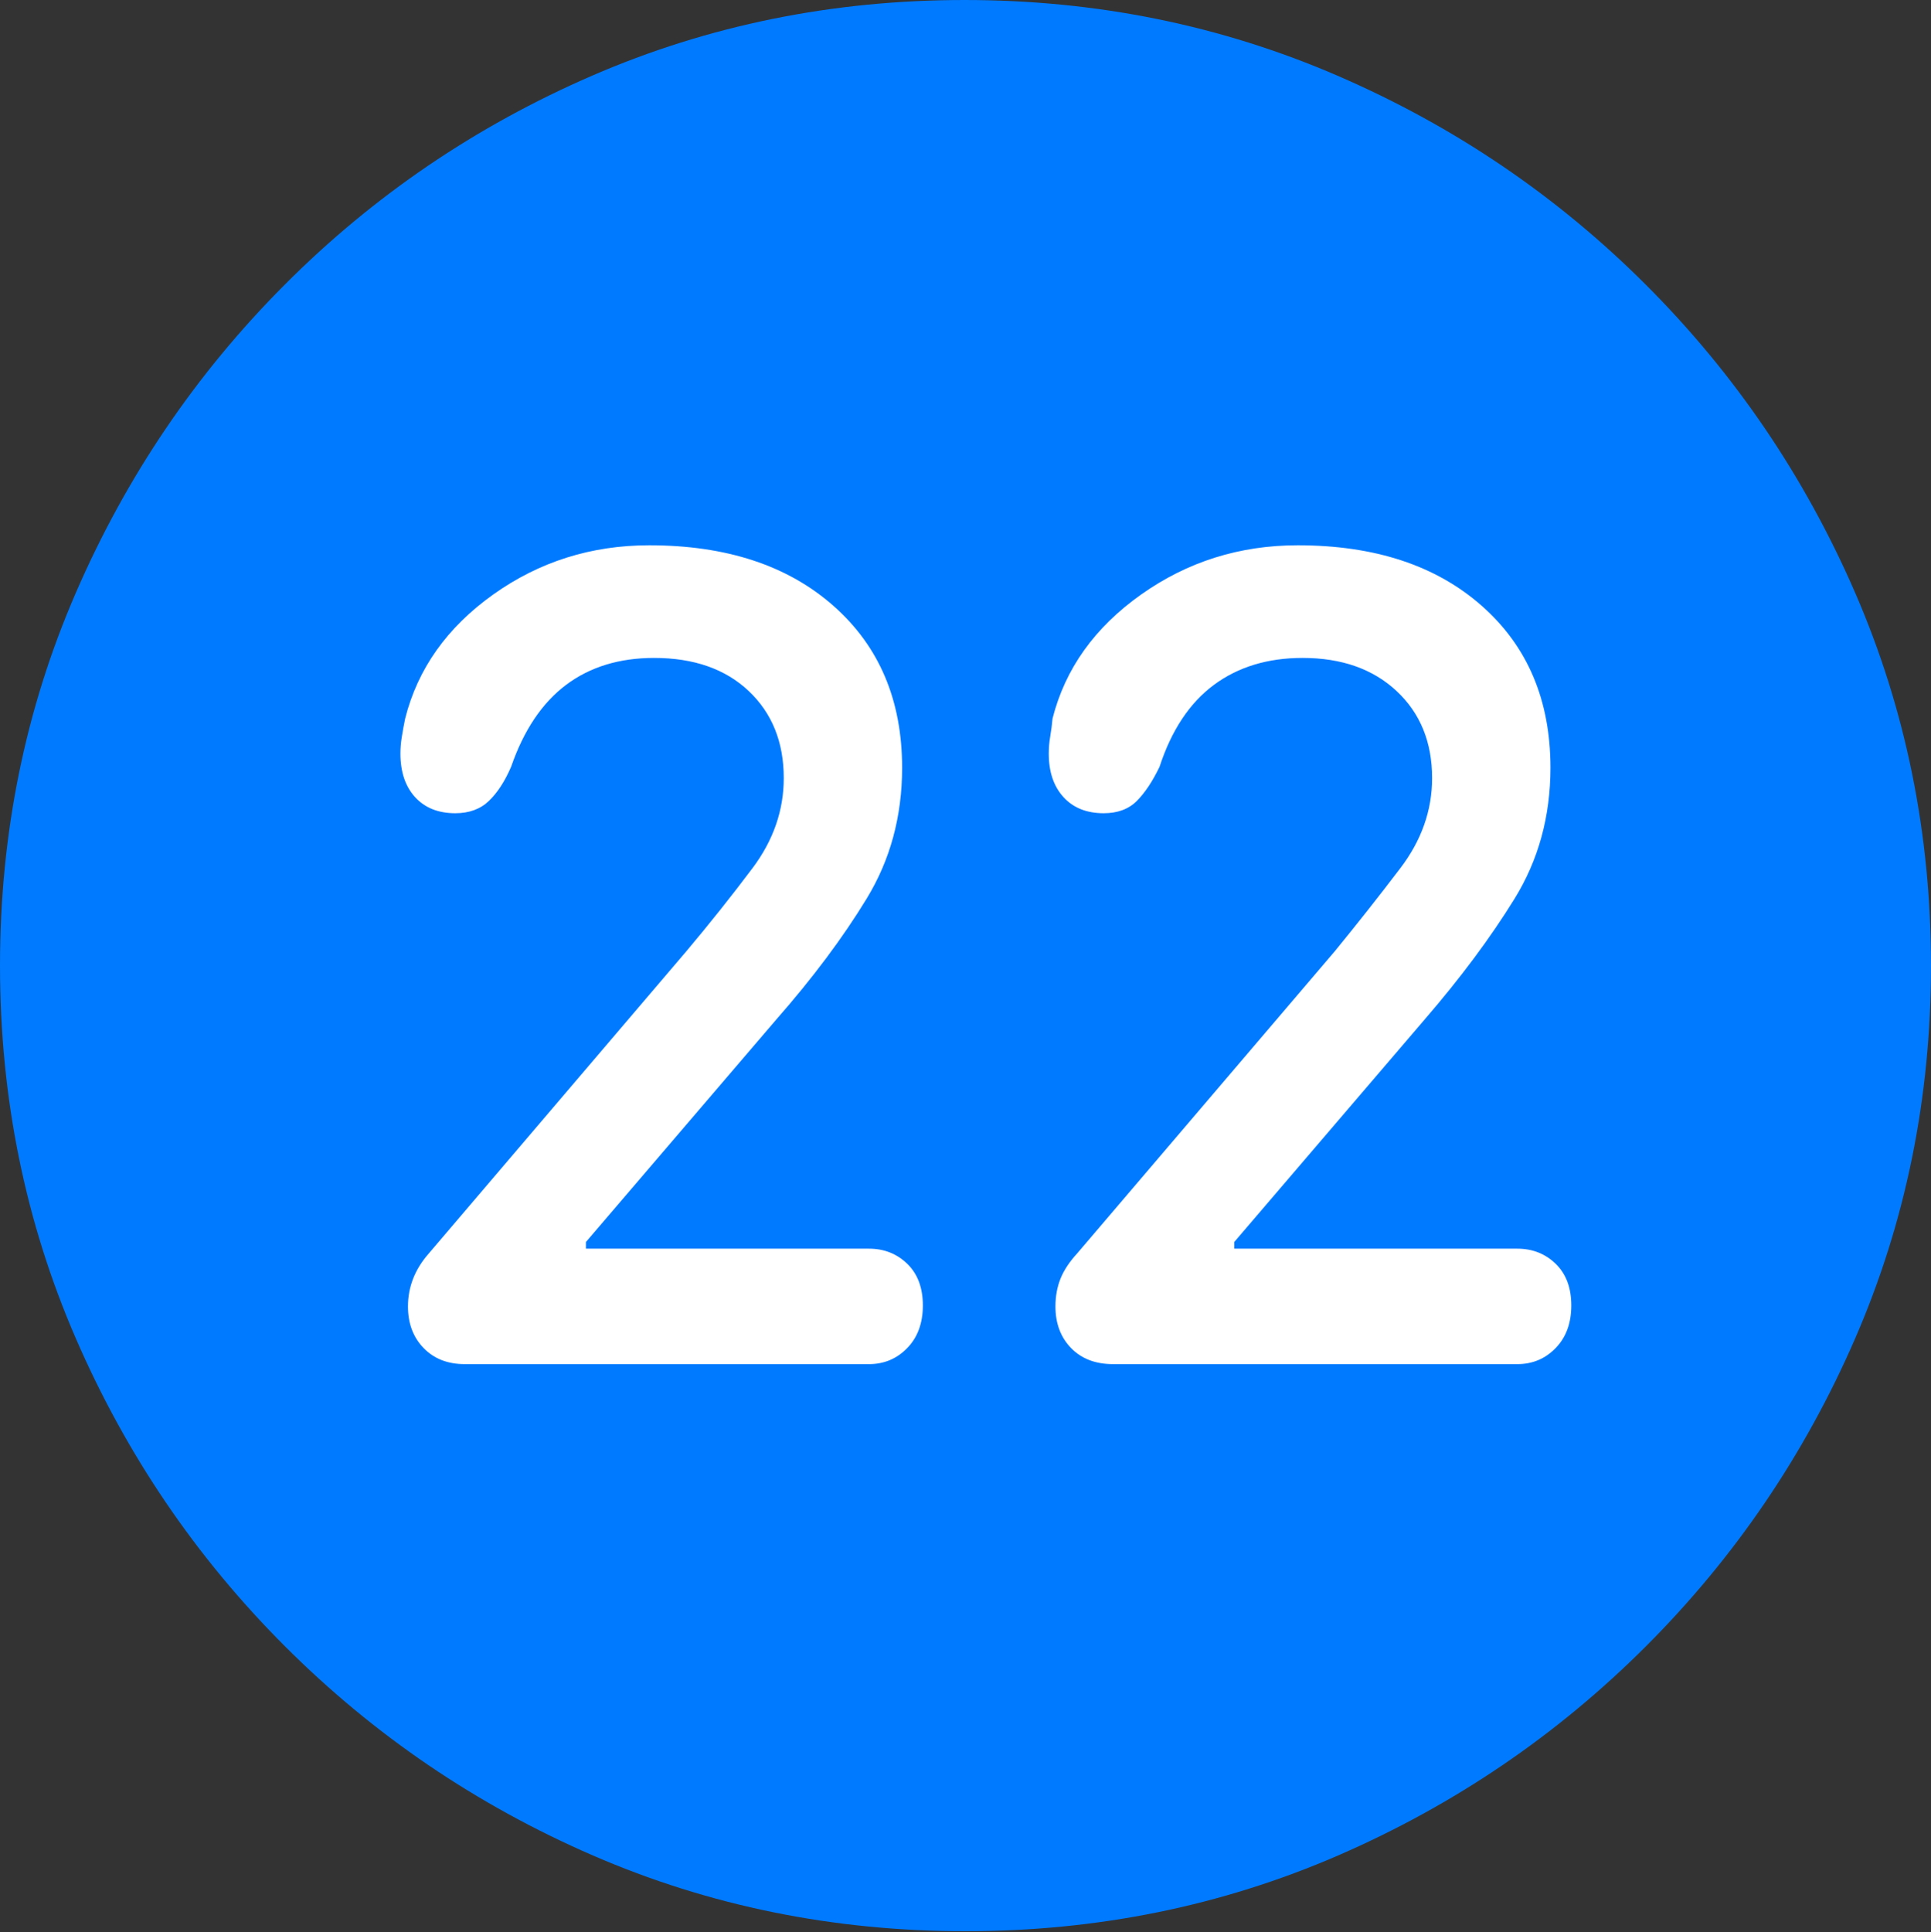 <?xml version="1.0" encoding="UTF-8"?>
<!--Generator: Apple Native CoreSVG 175.5-->
<!DOCTYPE svg
PUBLIC "-//W3C//DTD SVG 1.1//EN"
       "http://www.w3.org/Graphics/SVG/1.1/DTD/svg11.dtd">
<svg version="1.1" xmlns="http://www.w3.org/2000/svg" xmlns:xlink="http://www.w3.org/1999/xlink" width="19.922" height="19.932">
 <rect width="100%" height="100%" fill="#333333" stroke="none"/>
 <g>
  <rect height="19.932" opacity="0" width="19.922" x="0" y="0"/>
  <path d="M9.961 19.922Q12.002 19.922 13.804 19.141Q15.605 18.359 16.982 16.982Q18.359 15.605 19.141 13.804Q19.922 12.002 19.922 9.961Q19.922 7.92 19.141 6.118Q18.359 4.316 16.982 2.939Q15.605 1.562 13.799 0.781Q11.992 0 9.951 0Q7.91 0 6.108 0.781Q4.307 1.562 2.935 2.939Q1.562 4.316 0.781 6.118Q0 7.92 0 9.961Q0 12.002 0.781 13.804Q1.562 15.605 2.939 16.982Q4.316 18.359 6.118 19.141Q7.92 19.922 9.961 19.922Z" fill="#007aff"/>
  <path d="M4.795 14.072Q4.531 14.072 4.37 13.906Q4.209 13.74 4.209 13.477Q4.209 13.174 4.424 12.93L7.08 9.814Q7.441 9.385 7.764 8.955Q8.086 8.525 8.086 8.027Q8.086 7.471 7.725 7.129Q7.363 6.787 6.748 6.787Q6.211 6.787 5.84 7.065Q5.469 7.344 5.273 7.91Q5.176 8.135 5.044 8.262Q4.912 8.389 4.697 8.389Q4.434 8.389 4.282 8.223Q4.131 8.057 4.131 7.773Q4.131 7.686 4.146 7.598Q4.16 7.51 4.18 7.412Q4.375 6.641 5.088 6.133Q5.801 5.625 6.699 5.625Q7.891 5.625 8.599 6.25Q9.307 6.875 9.307 7.92Q9.307 8.672 8.94 9.272Q8.574 9.873 8.008 10.518L6.045 12.812L6.045 12.881L8.965 12.881Q9.199 12.881 9.36 13.037Q9.521 13.193 9.521 13.467Q9.521 13.74 9.36 13.906Q9.199 14.072 8.965 14.072ZM11.484 14.072Q11.211 14.072 11.05 13.906Q10.889 13.74 10.889 13.477Q10.889 13.32 10.942 13.188Q10.996 13.057 11.113 12.93L13.77 9.814Q14.121 9.385 14.448 8.955Q14.775 8.525 14.775 8.027Q14.775 7.471 14.409 7.129Q14.043 6.787 13.438 6.787Q12.9 6.787 12.524 7.065Q12.148 7.344 11.963 7.91Q11.855 8.135 11.729 8.262Q11.602 8.389 11.387 8.389Q11.123 8.389 10.972 8.223Q10.82 8.057 10.82 7.773Q10.82 7.686 10.835 7.598Q10.85 7.51 10.859 7.412Q11.055 6.641 11.773 6.133Q12.49 5.625 13.389 5.625Q14.58 5.625 15.288 6.25Q15.996 6.875 15.996 7.92Q15.996 8.672 15.625 9.272Q15.254 9.873 14.697 10.518L12.734 12.812L12.734 12.881L15.654 12.881Q15.889 12.881 16.05 13.037Q16.211 13.193 16.211 13.467Q16.211 13.74 16.05 13.906Q15.889 14.072 15.654 14.072Z" fill="#ffffff"/>
 </g>
</svg>
